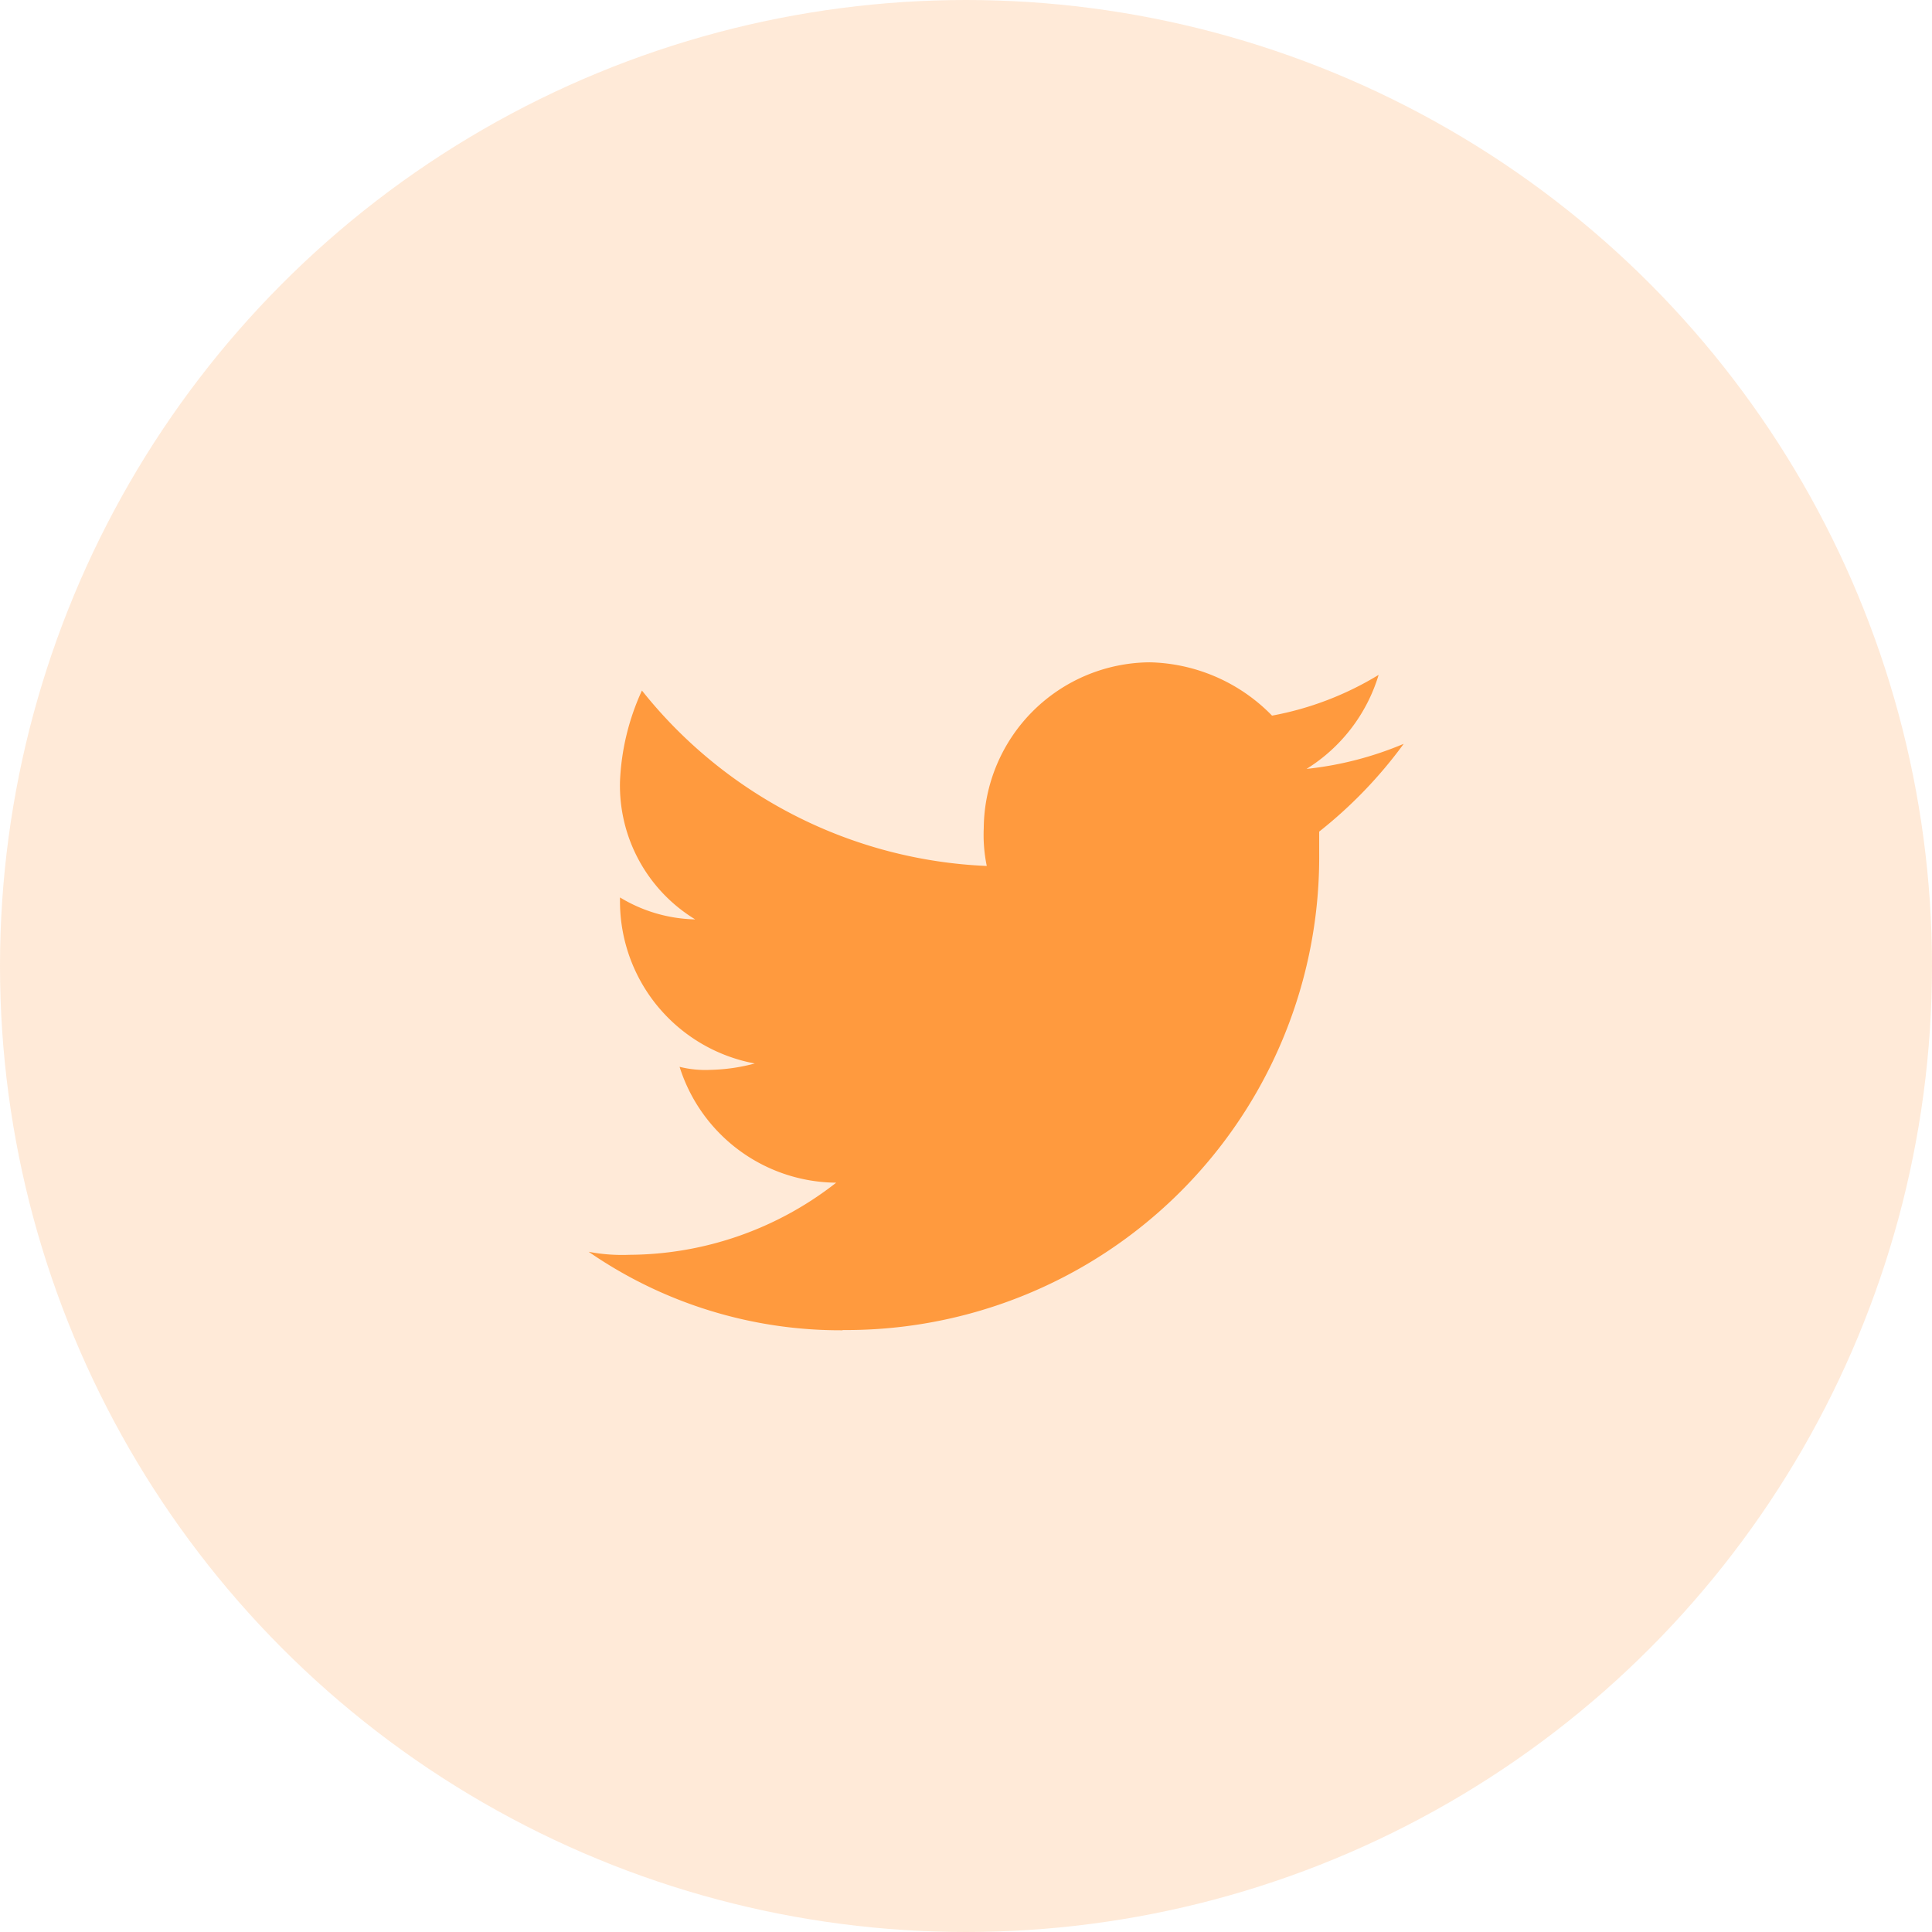 <svg id="icon_sns_twitter" xmlns="http://www.w3.org/2000/svg" width="64" height="64" viewBox="0 0 64 64">
  <circle id="타원_141" data-name="타원 141" cx="32" cy="32" r="32" fill="#ff9a3e" opacity="0.2"/>
  <g id="icon_sns_twitter-2" data-name="icon_sns_twitter" transform="translate(19.5 21.94)">
    <path id="패스_33" data-name="패스 33" d="M8.512,24.419A15.67,15.67,0,0,0,24.3,8.635V7.908A14.935,14.935,0,0,0,27.1,5a11.308,11.308,0,0,1-3.219.831,5.552,5.552,0,0,0,2.388-3.115,10.392,10.392,0,0,1-3.531,1.35A5.829,5.829,0,0,0,18.688,2.3a5.54,5.54,0,0,0-5.5,5.5,5.056,5.056,0,0,0,.1,1.246A15.43,15.43,0,0,1,1.865,3.235a7.994,7.994,0,0,0-.727,3.012,5.19,5.19,0,0,0,2.492,4.569,5,5,0,0,1-2.492-.727v.1a5.463,5.463,0,0,0,4.465,5.4A6.129,6.129,0,0,1,4.15,15.8a3.533,3.533,0,0,1-1.038-.1A5.486,5.486,0,0,0,8.3,19.538,11.19,11.19,0,0,1,1.45,21.927a5.921,5.921,0,0,1-1.35-.1,14.668,14.668,0,0,0,8.412,2.6" transform="translate(-0.1 -2.3)" fill="#ff9a3e"/>
  </g>
</svg>
